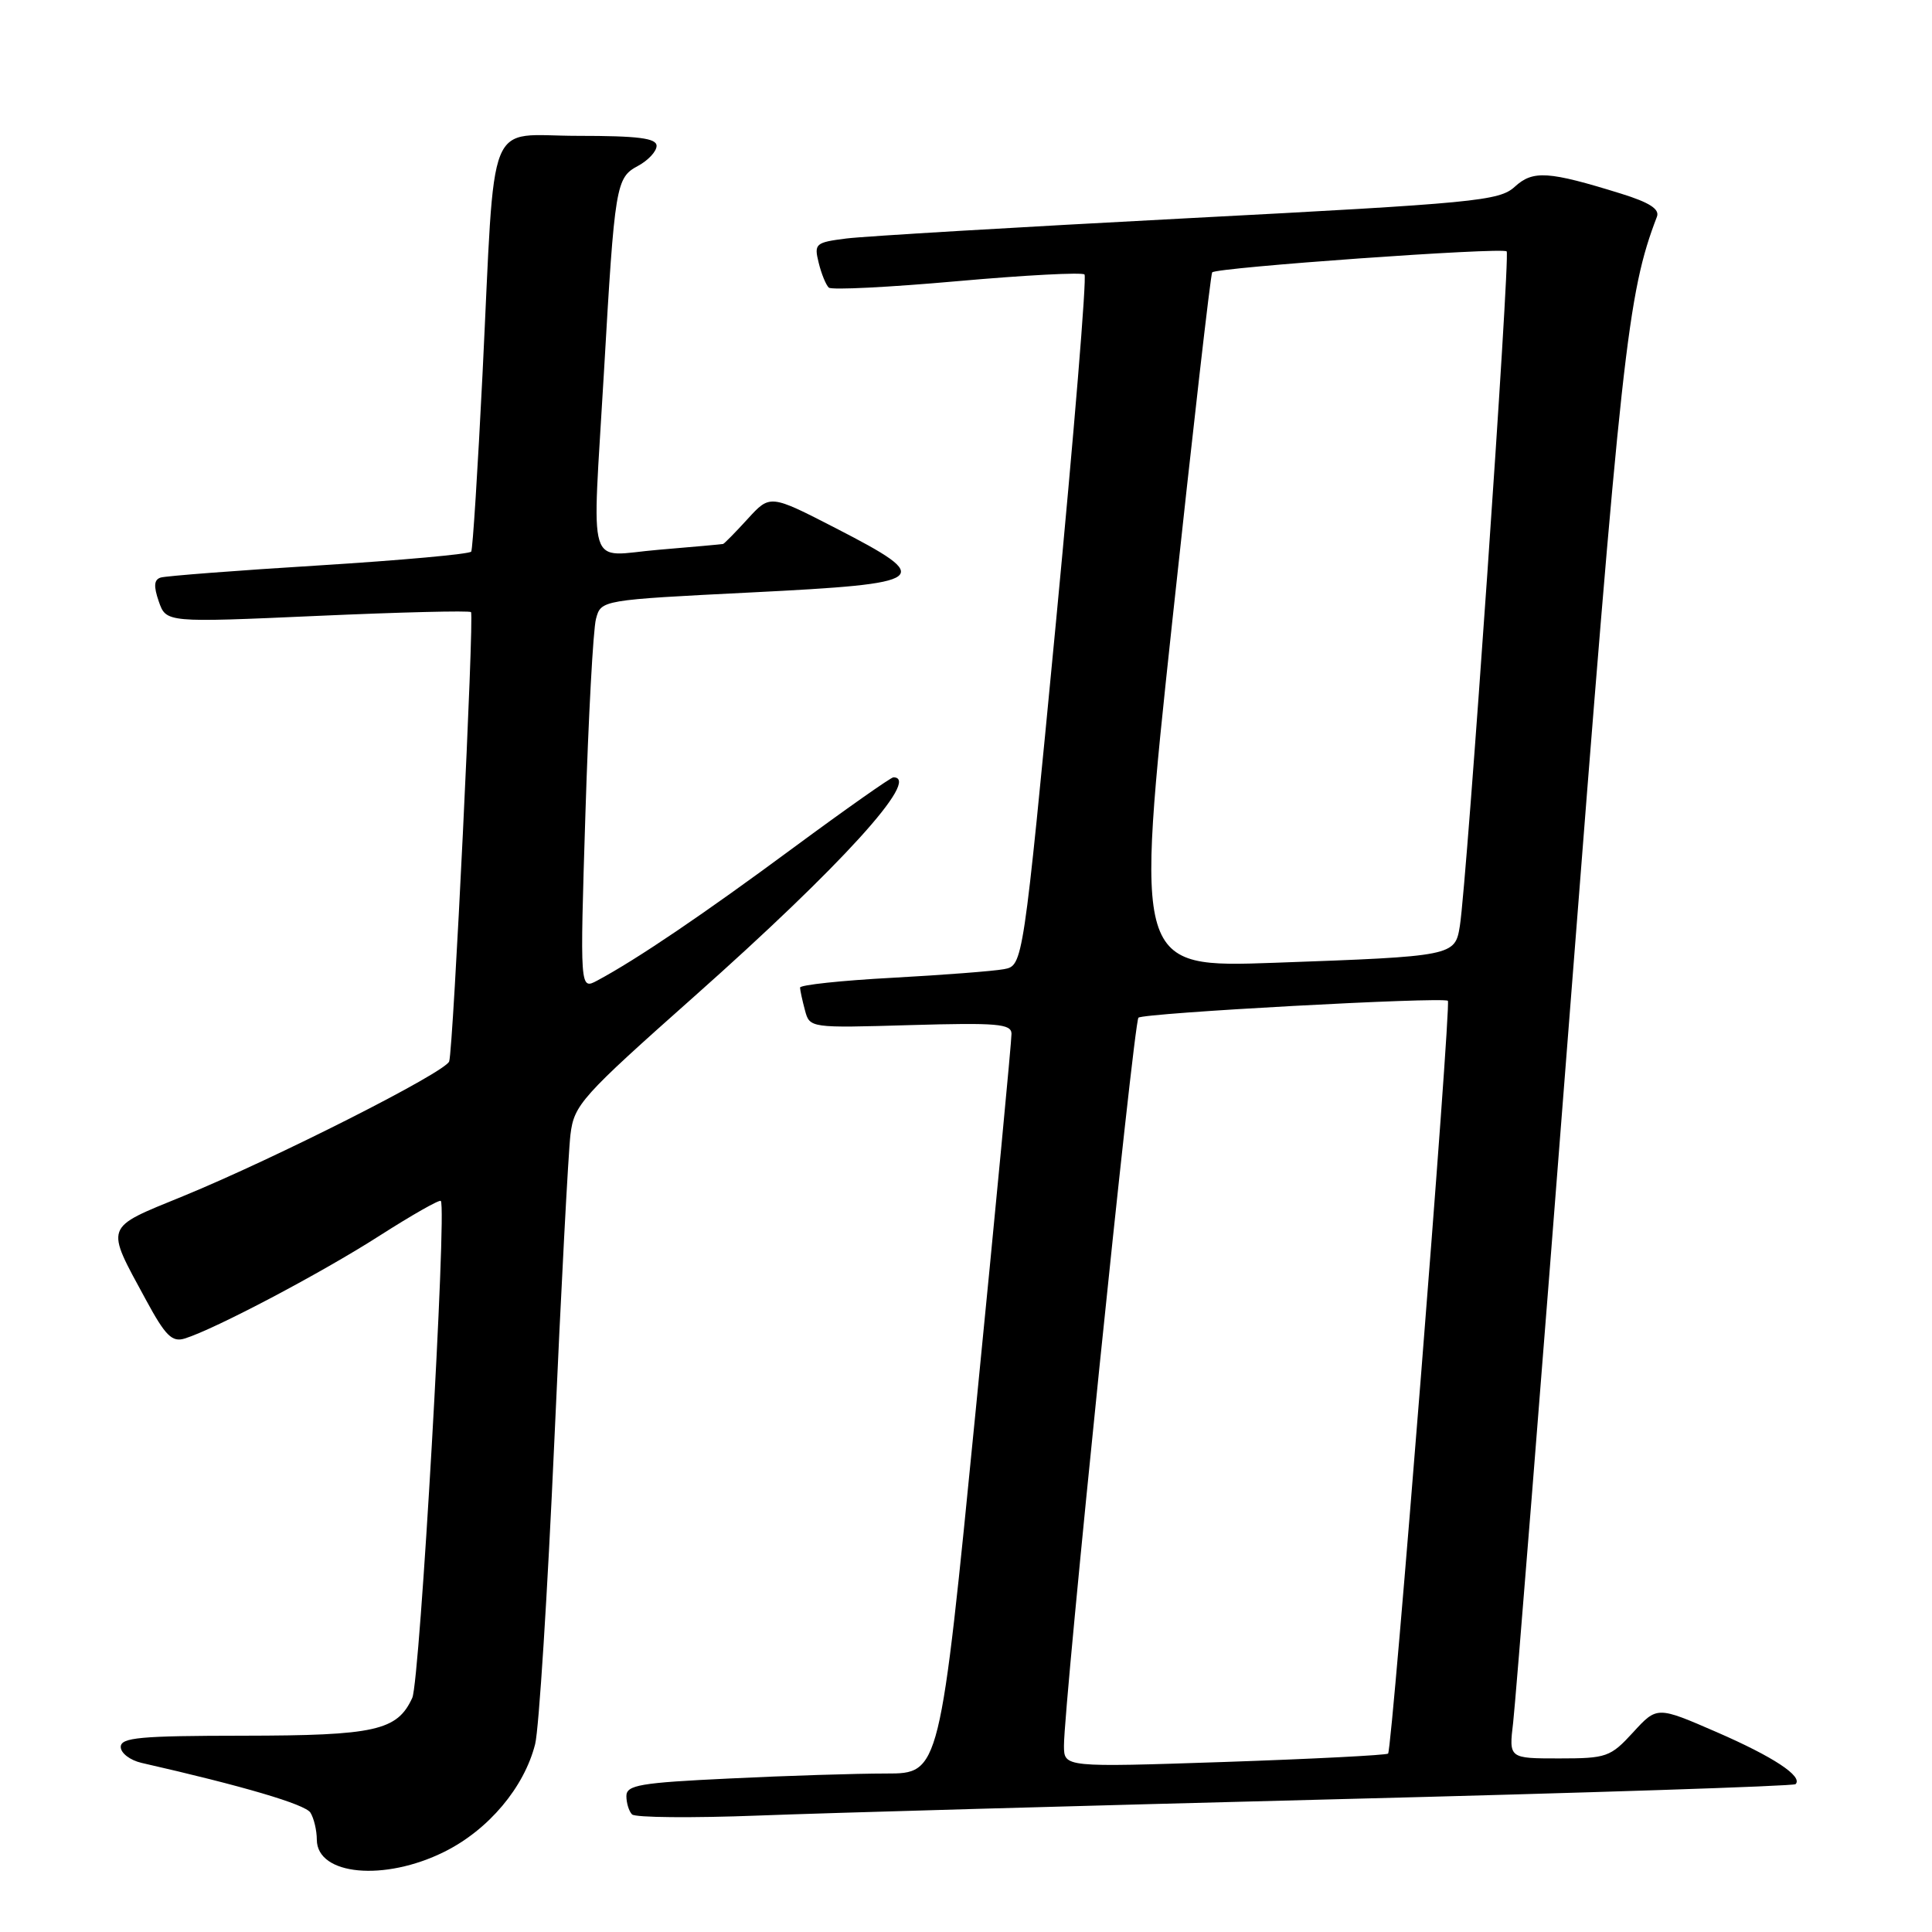<?xml version="1.0" encoding="UTF-8" standalone="no"?>
<!DOCTYPE svg PUBLIC "-//W3C//DTD SVG 1.1//EN" "http://www.w3.org/Graphics/SVG/1.1/DTD/svg11.dtd" >
<svg xmlns="http://www.w3.org/2000/svg" xmlns:xlink="http://www.w3.org/1999/xlink" version="1.1" viewBox="0 0 256 256">
 <g >
 <path fill="currentColor"
d=" M 58.90 245.36 C 64.74 242.45 69.46 236.84 70.91 231.10 C 71.41 229.12 72.55 211.07 73.45 191.00 C 74.34 170.93 75.31 152.62 75.59 150.33 C 76.07 146.39 77.02 145.33 92.02 132.01 C 111.41 114.79 122.13 103.00 118.38 103.00 C 118.05 103.00 112.08 107.20 105.13 112.33 C 93.23 121.13 84.37 127.13 79.14 129.93 C 76.84 131.16 76.84 131.16 77.57 107.84 C 77.97 95.01 78.60 83.39 78.97 82.01 C 79.64 79.50 79.64 79.50 99.57 78.50 C 123.30 77.31 123.97 76.80 110.77 70.00 C 102.04 65.51 102.04 65.51 99.08 68.75 C 97.45 70.54 95.97 72.04 95.81 72.08 C 95.64 72.12 91.79 72.47 87.25 72.85 C 77.57 73.65 78.45 76.51 80.03 49.25 C 81.46 24.45 81.61 23.55 84.54 21.98 C 85.89 21.25 87.00 20.06 87.00 19.33 C 87.00 18.31 84.58 18.00 76.56 18.00 C 64.26 18.00 65.66 14.51 63.94 49.50 C 63.31 62.15 62.64 72.77 62.44 73.09 C 62.24 73.42 53.17 74.24 42.29 74.92 C 31.40 75.59 21.95 76.32 21.29 76.53 C 20.40 76.81 20.34 77.67 21.04 79.70 C 22.02 82.50 22.02 82.50 42.03 81.61 C 53.04 81.12 62.22 80.89 62.41 81.11 C 62.85 81.58 60.06 139.00 59.52 140.64 C 59.05 142.07 36.53 153.47 24.23 158.51 C 13.70 162.82 13.91 162.23 19.34 172.24 C 21.92 177.01 22.80 177.88 24.48 177.36 C 28.46 176.13 42.64 168.65 50.29 163.74 C 54.58 161.00 58.23 158.92 58.41 159.13 C 59.24 160.07 55.64 222.76 54.63 224.97 C 52.64 229.32 49.74 229.97 32.25 229.99 C 18.57 230.00 16.00 230.23 16.00 231.48 C 16.00 232.30 17.24 233.24 18.75 233.59 C 32.24 236.66 40.43 239.08 41.13 240.18 C 41.59 240.91 41.98 242.53 41.98 243.78 C 42.02 248.50 50.94 249.33 58.90 245.36 Z  M 176.98 238.41 C 210.24 237.57 237.67 236.67 237.92 236.41 C 238.94 235.39 234.98 232.78 227.48 229.52 C 219.57 226.08 219.57 226.08 216.40 229.54 C 213.39 232.82 212.89 233.00 206.58 233.00 C 199.93 233.00 199.93 233.00 200.50 228.25 C 200.81 225.64 204.20 183.22 208.02 134.00 C 214.84 46.30 215.65 38.90 219.55 28.72 C 219.94 27.71 218.57 26.83 214.80 25.66 C 205.17 22.67 203.13 22.53 200.71 24.75 C 198.66 26.62 195.54 26.92 157.50 28.91 C 134.95 30.09 114.55 31.30 112.16 31.60 C 108.04 32.12 107.85 32.29 108.48 34.82 C 108.84 36.30 109.45 37.77 109.82 38.11 C 110.19 38.45 117.84 38.06 126.82 37.26 C 135.79 36.46 143.39 36.06 143.70 36.37 C 144.02 36.68 142.31 57.41 139.92 82.44 C 135.56 127.94 135.56 127.94 133.03 128.42 C 131.64 128.68 124.99 129.19 118.25 129.56 C 111.51 129.92 106.01 130.51 106.01 130.86 C 106.02 131.21 106.31 132.56 106.66 133.86 C 107.29 136.22 107.31 136.22 120.65 135.83 C 132.12 135.50 134.00 135.66 134.03 136.97 C 134.05 137.81 131.92 160.21 129.30 186.75 C 124.54 235.00 124.54 235.00 117.43 235.00 C 113.52 235.00 104.17 235.29 96.66 235.66 C 84.80 236.22 83.00 236.53 83.00 237.99 C 83.00 238.91 83.34 240.01 83.75 240.42 C 84.16 240.84 91.70 240.91 100.50 240.57 C 109.30 240.23 143.72 239.26 176.98 238.41 Z  M 140.98 231.34 C 140.95 225.96 150.21 135.50 150.85 134.85 C 151.47 134.23 191.12 132.07 191.85 132.61 C 192.33 132.97 184.48 231.87 183.93 232.36 C 183.69 232.57 173.94 233.07 162.25 233.47 C 141.00 234.18 141.00 234.18 140.98 231.34 Z  M 155.33 82.36 C 158.04 57.14 160.42 36.31 160.62 36.09 C 161.20 35.44 199.08 32.74 199.64 33.31 C 200.14 33.81 194.39 116.70 193.44 122.68 C 192.80 126.68 192.63 126.72 168.96 127.57 C 150.41 128.23 150.41 128.23 155.33 82.36 Z "/>
</g>
</svg>